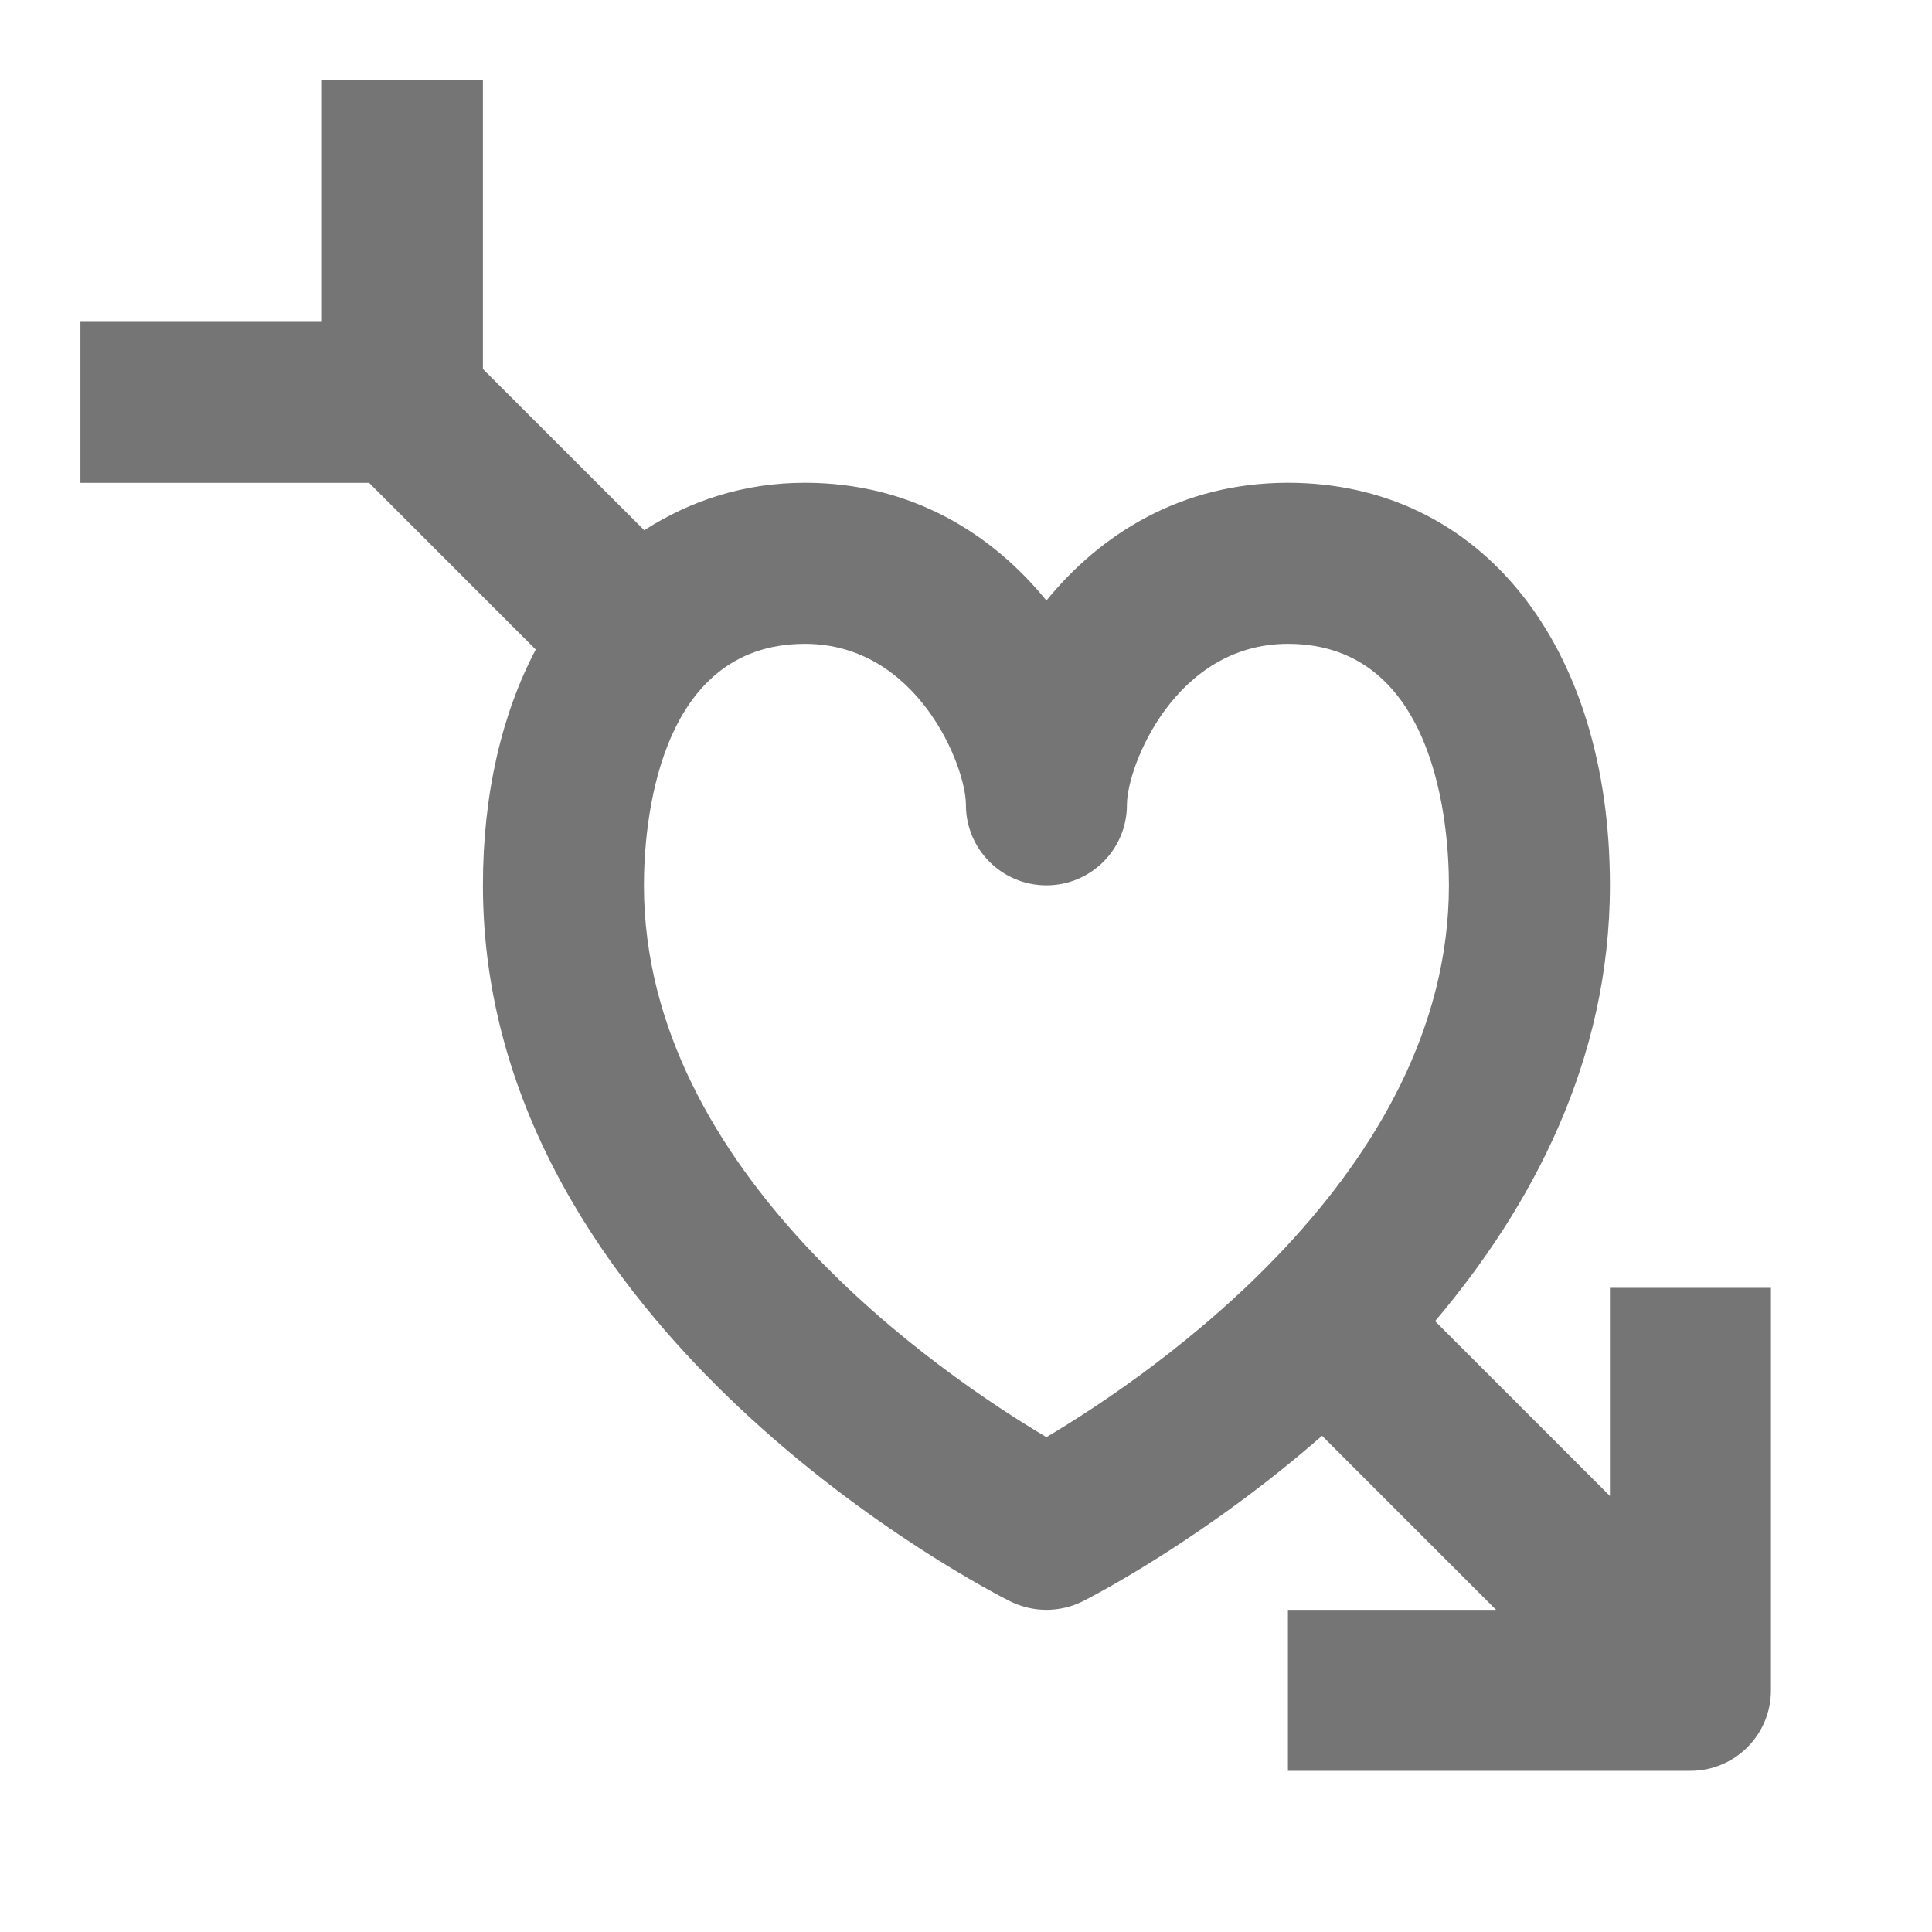 <?xml version="1.0" encoding="iso-8859-1"?>
<!-- Generator: Adobe Illustrator 16.0.0, SVG Export Plug-In . SVG Version: 6.00 Build 0)  -->
<!DOCTYPE svg PUBLIC "-//W3C//DTD SVG 1.1//EN" "http://www.w3.org/Graphics/SVG/1.1/DTD/svg11.dtd">
<svg version="1.1" xmlns="http://www.w3.org/2000/svg" xmlns:xlink="http://www.w3.org/1999/xlink" x="0px" y="0px" width="24px"
	 height="24px" viewBox="0 0 24 24" style="enable-background:new 0 0 24 24;" xml:space="preserve">
<g id="Frame_-_24px">
	<rect style="fill:none;" width="24.001" height="24"/>
</g>
<g id="Line_Icons">
	<path style="fill:#757575;" d="M19.999,15.998v2.586l-2.172-2.172c1.196-1.415,2.172-3.229,2.172-5.415c0-2.989-1.607-5-4-5
		c-1.332,0-2.333,0.644-3,1.463c-0.667-0.82-1.668-1.463-3-1.463c-0.757,0-1.422,0.221-1.996,0.59L5.999,4.584V0.998h-2v3h-3v2
		h3.586l2.07,2.071c-0.42,0.797-0.656,1.791-0.656,2.929c0,5.555,6.285,8.761,6.553,8.896c0.141,0.069,0.294,0.104,0.447,0.104
		s0.307-0.035,0.447-0.104c0.123-0.062,1.51-0.776,2.977-2.058l2.162,2.162h-2.586v2h5c0.553,0,1-0.447,1-1v-5H19.999z
		 M12.999,17.853c-1.305-0.774-5-3.284-5-6.855c0-0.703,0.145-3,2-3c1.398,0,2,1.518,2,2c0,0.553,0.447,1,1,1s1-0.447,1-1
		c0-0.482,0.602-2,2-2c1.855,0,2,2.297,2,3C17.999,14.568,14.304,17.078,12.999,17.853z"/>
</g>
</svg>

